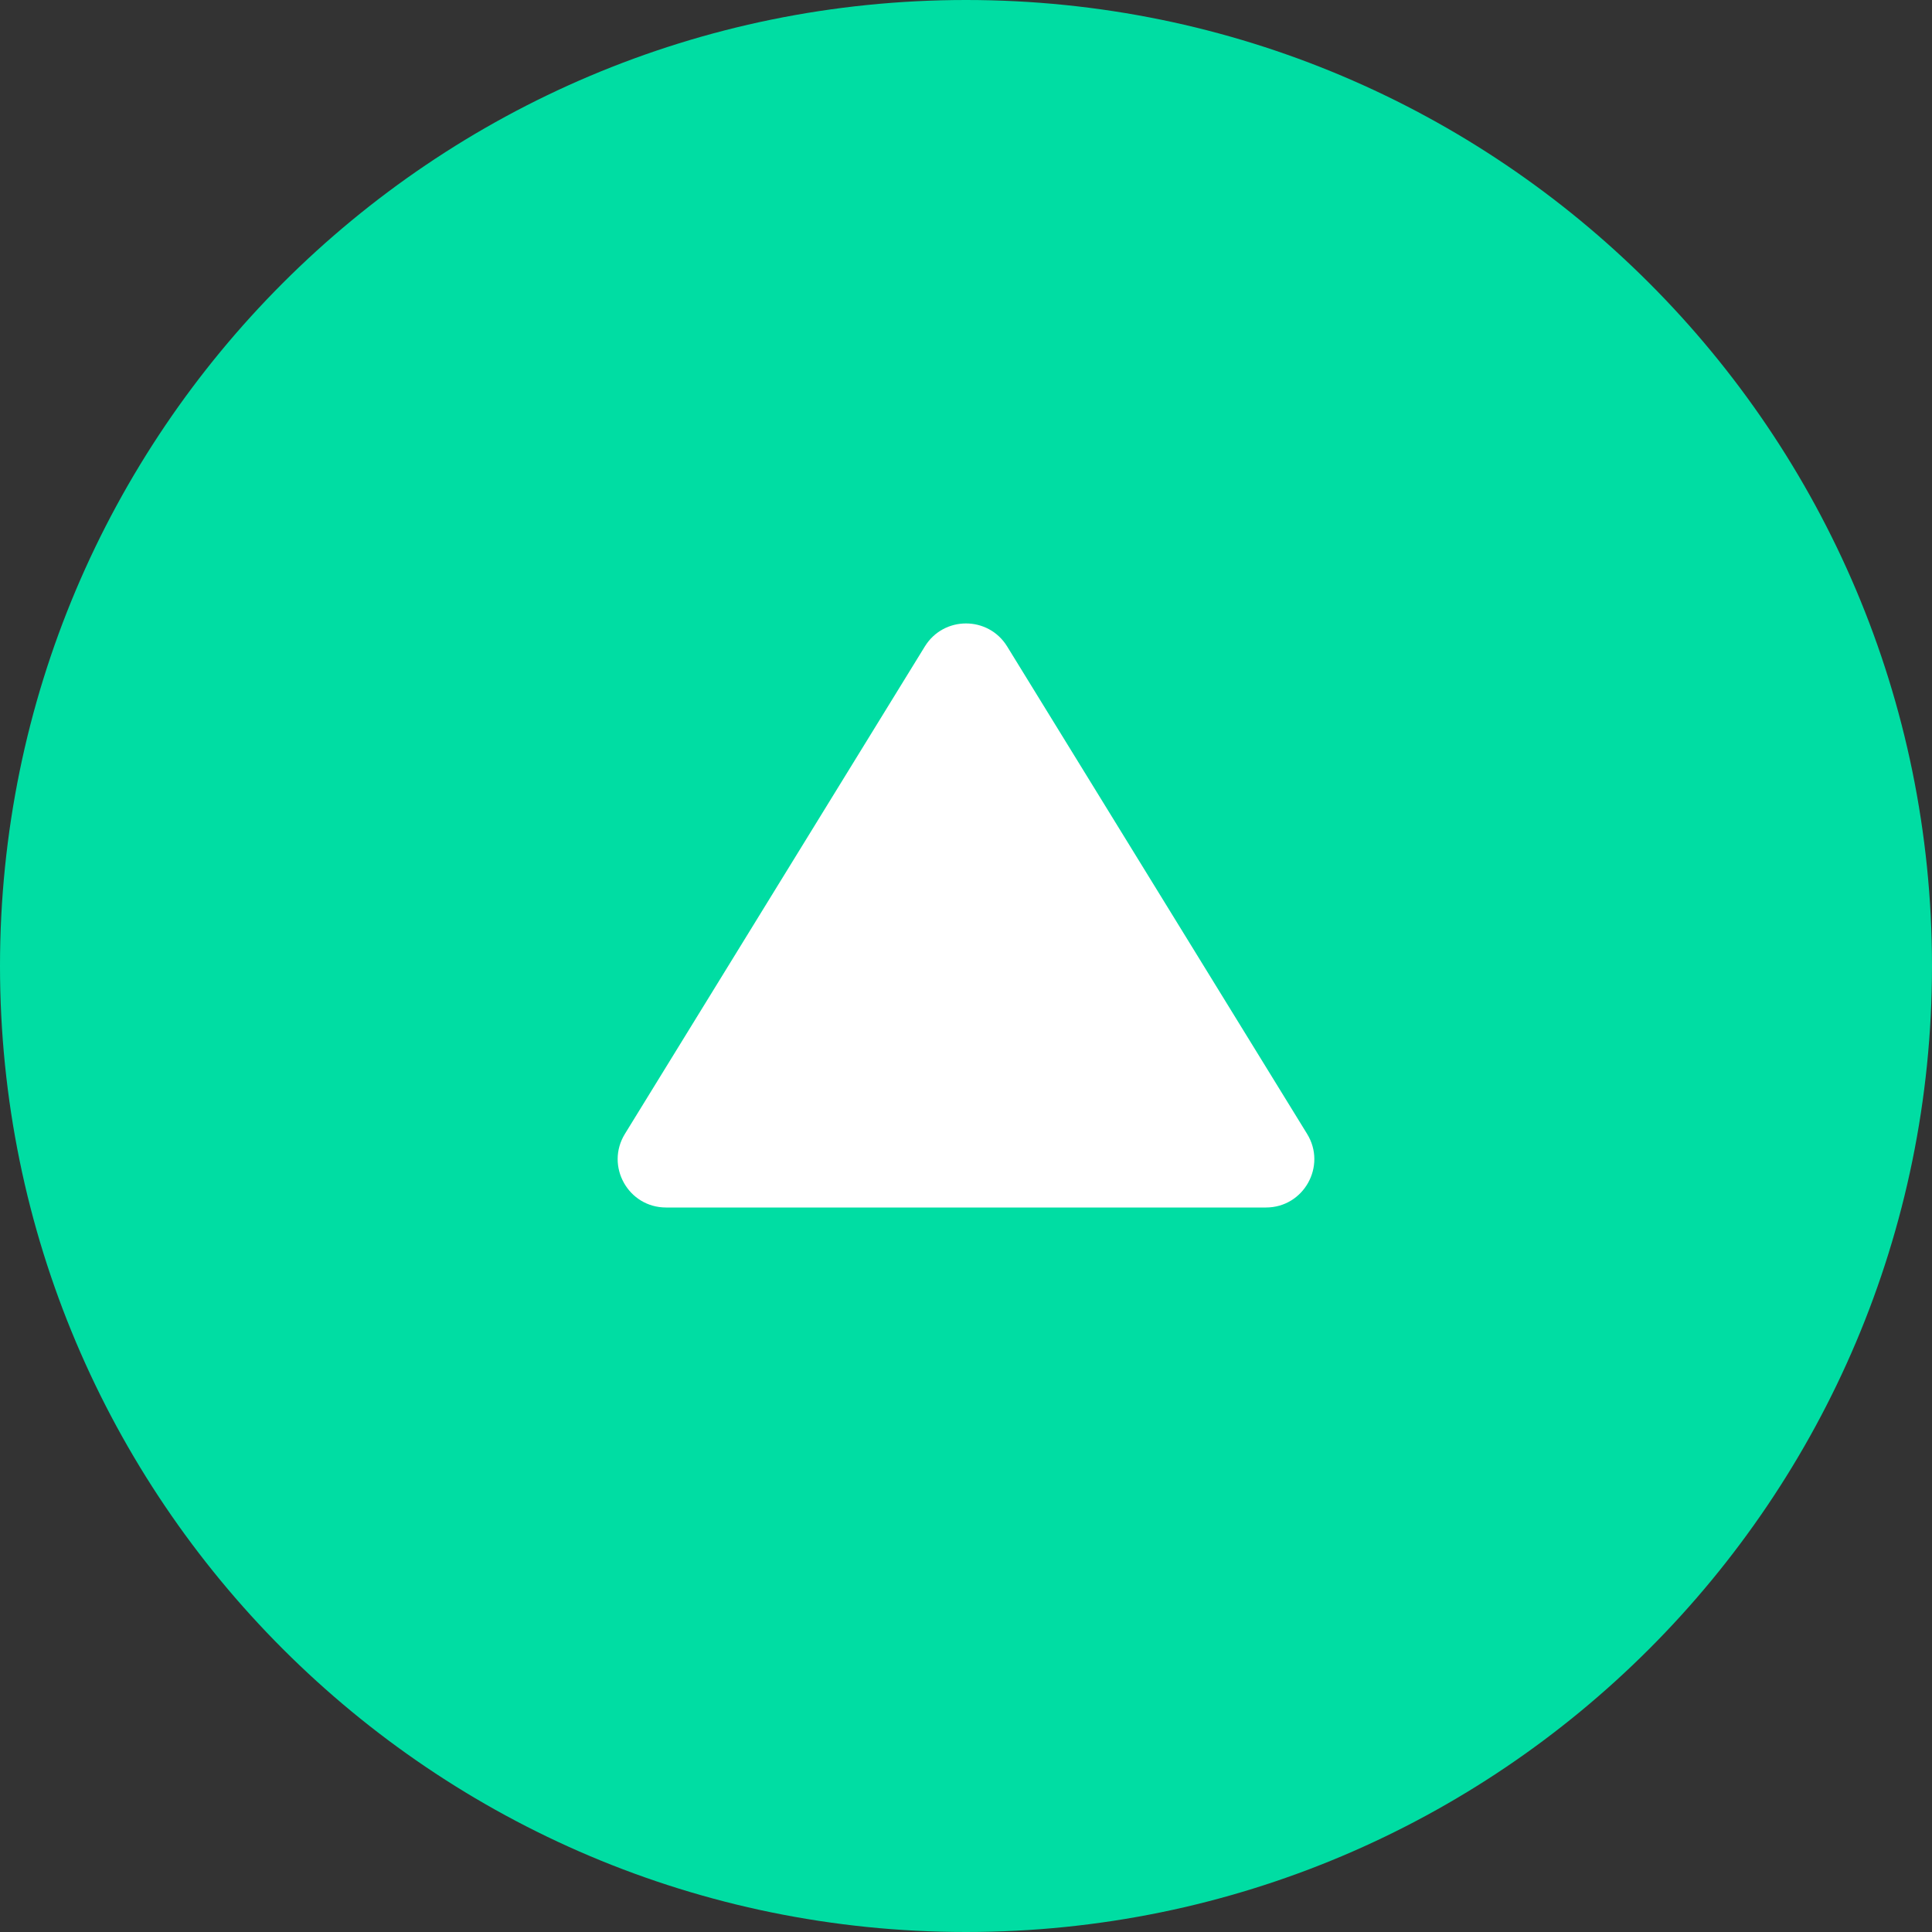<svg width="40" height="40" viewBox="0 0 40 40" fill="none" xmlns="http://www.w3.org/2000/svg">
<rect x="0" y="0" width="40" height="40" fill="#333333" stroke="none"/>
<path d="M20 40C31.046 40 40 31.046 40 20C40 8.954 31.046 0 20 0C8.954 0 0 8.954 0 20C0 31.046 8.954 40 20 40Z" fill="#00DDA3"/>
<path d="M20.852 13.384C20.461 12.749 19.539 12.749 19.148 13.384L12.938 23.476C12.528 24.142 13.007 25 13.79 25H26.21C26.993 25 27.472 24.142 27.062 23.476L20.852 13.384Z" fill="white"/>
</svg>
